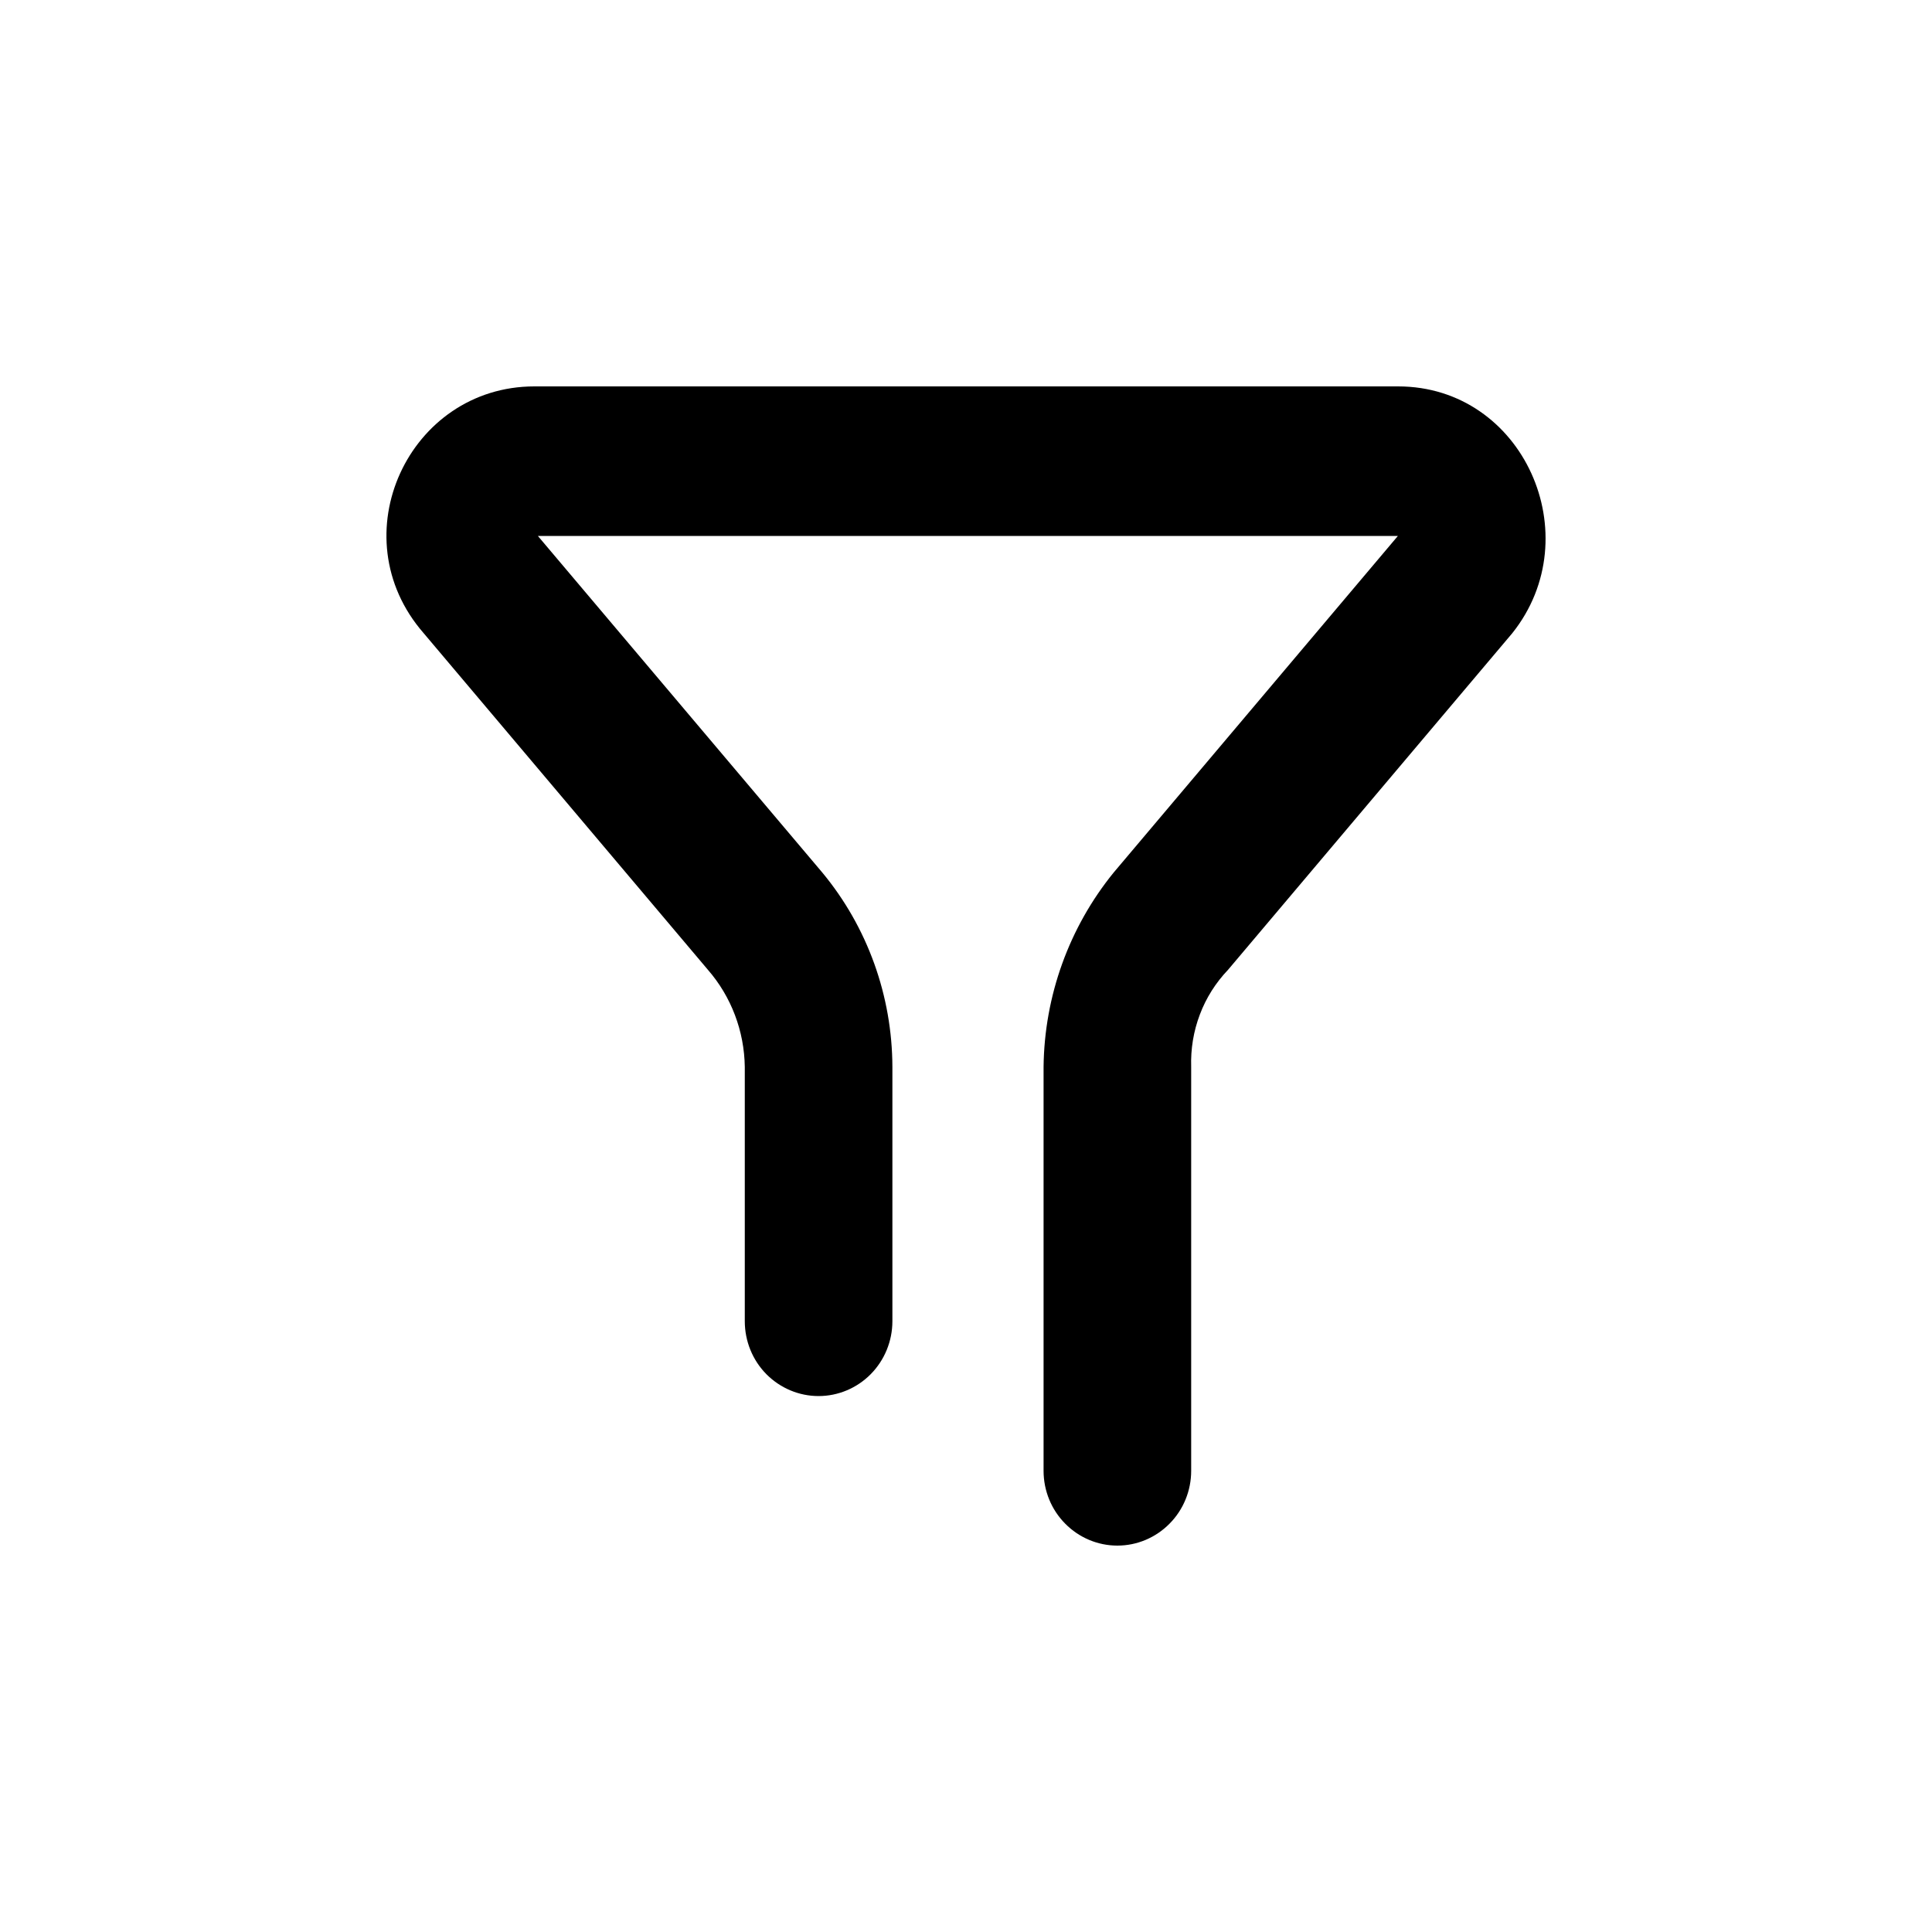 <svg width="20" height="20" viewBox="0 0 20 20" fill="currentColor" xmlns="http://www.w3.org/2000/svg">
    <path d="M14.473 4H5.532C4.233 4 3.507 5.548 4.386 6.555L7.328 10.039C7.57 10.317 7.705 10.674 7.71 11.045V13.677C7.71 13.883 7.79 14.08 7.933 14.225C8.077 14.37 8.271 14.452 8.474 14.452C8.676 14.452 8.871 14.37 9.014 14.225C9.157 14.08 9.238 13.883 9.238 13.677V11.045C9.236 10.309 8.98 9.596 8.512 9.032L5.568 5.548H14.471L11.529 9.032C11.067 9.6 10.811 10.31 10.803 11.045V15.226C10.803 15.431 10.883 15.628 11.027 15.773C11.17 15.918 11.364 16 11.567 16C11.77 16 11.964 15.918 12.107 15.773C12.251 15.628 12.331 15.431 12.331 15.226V11.045C12.325 10.86 12.355 10.675 12.421 10.502C12.486 10.329 12.586 10.172 12.713 10.039L15.655 6.555C16.459 5.548 15.771 4 14.473 4Z"/>
</svg>
